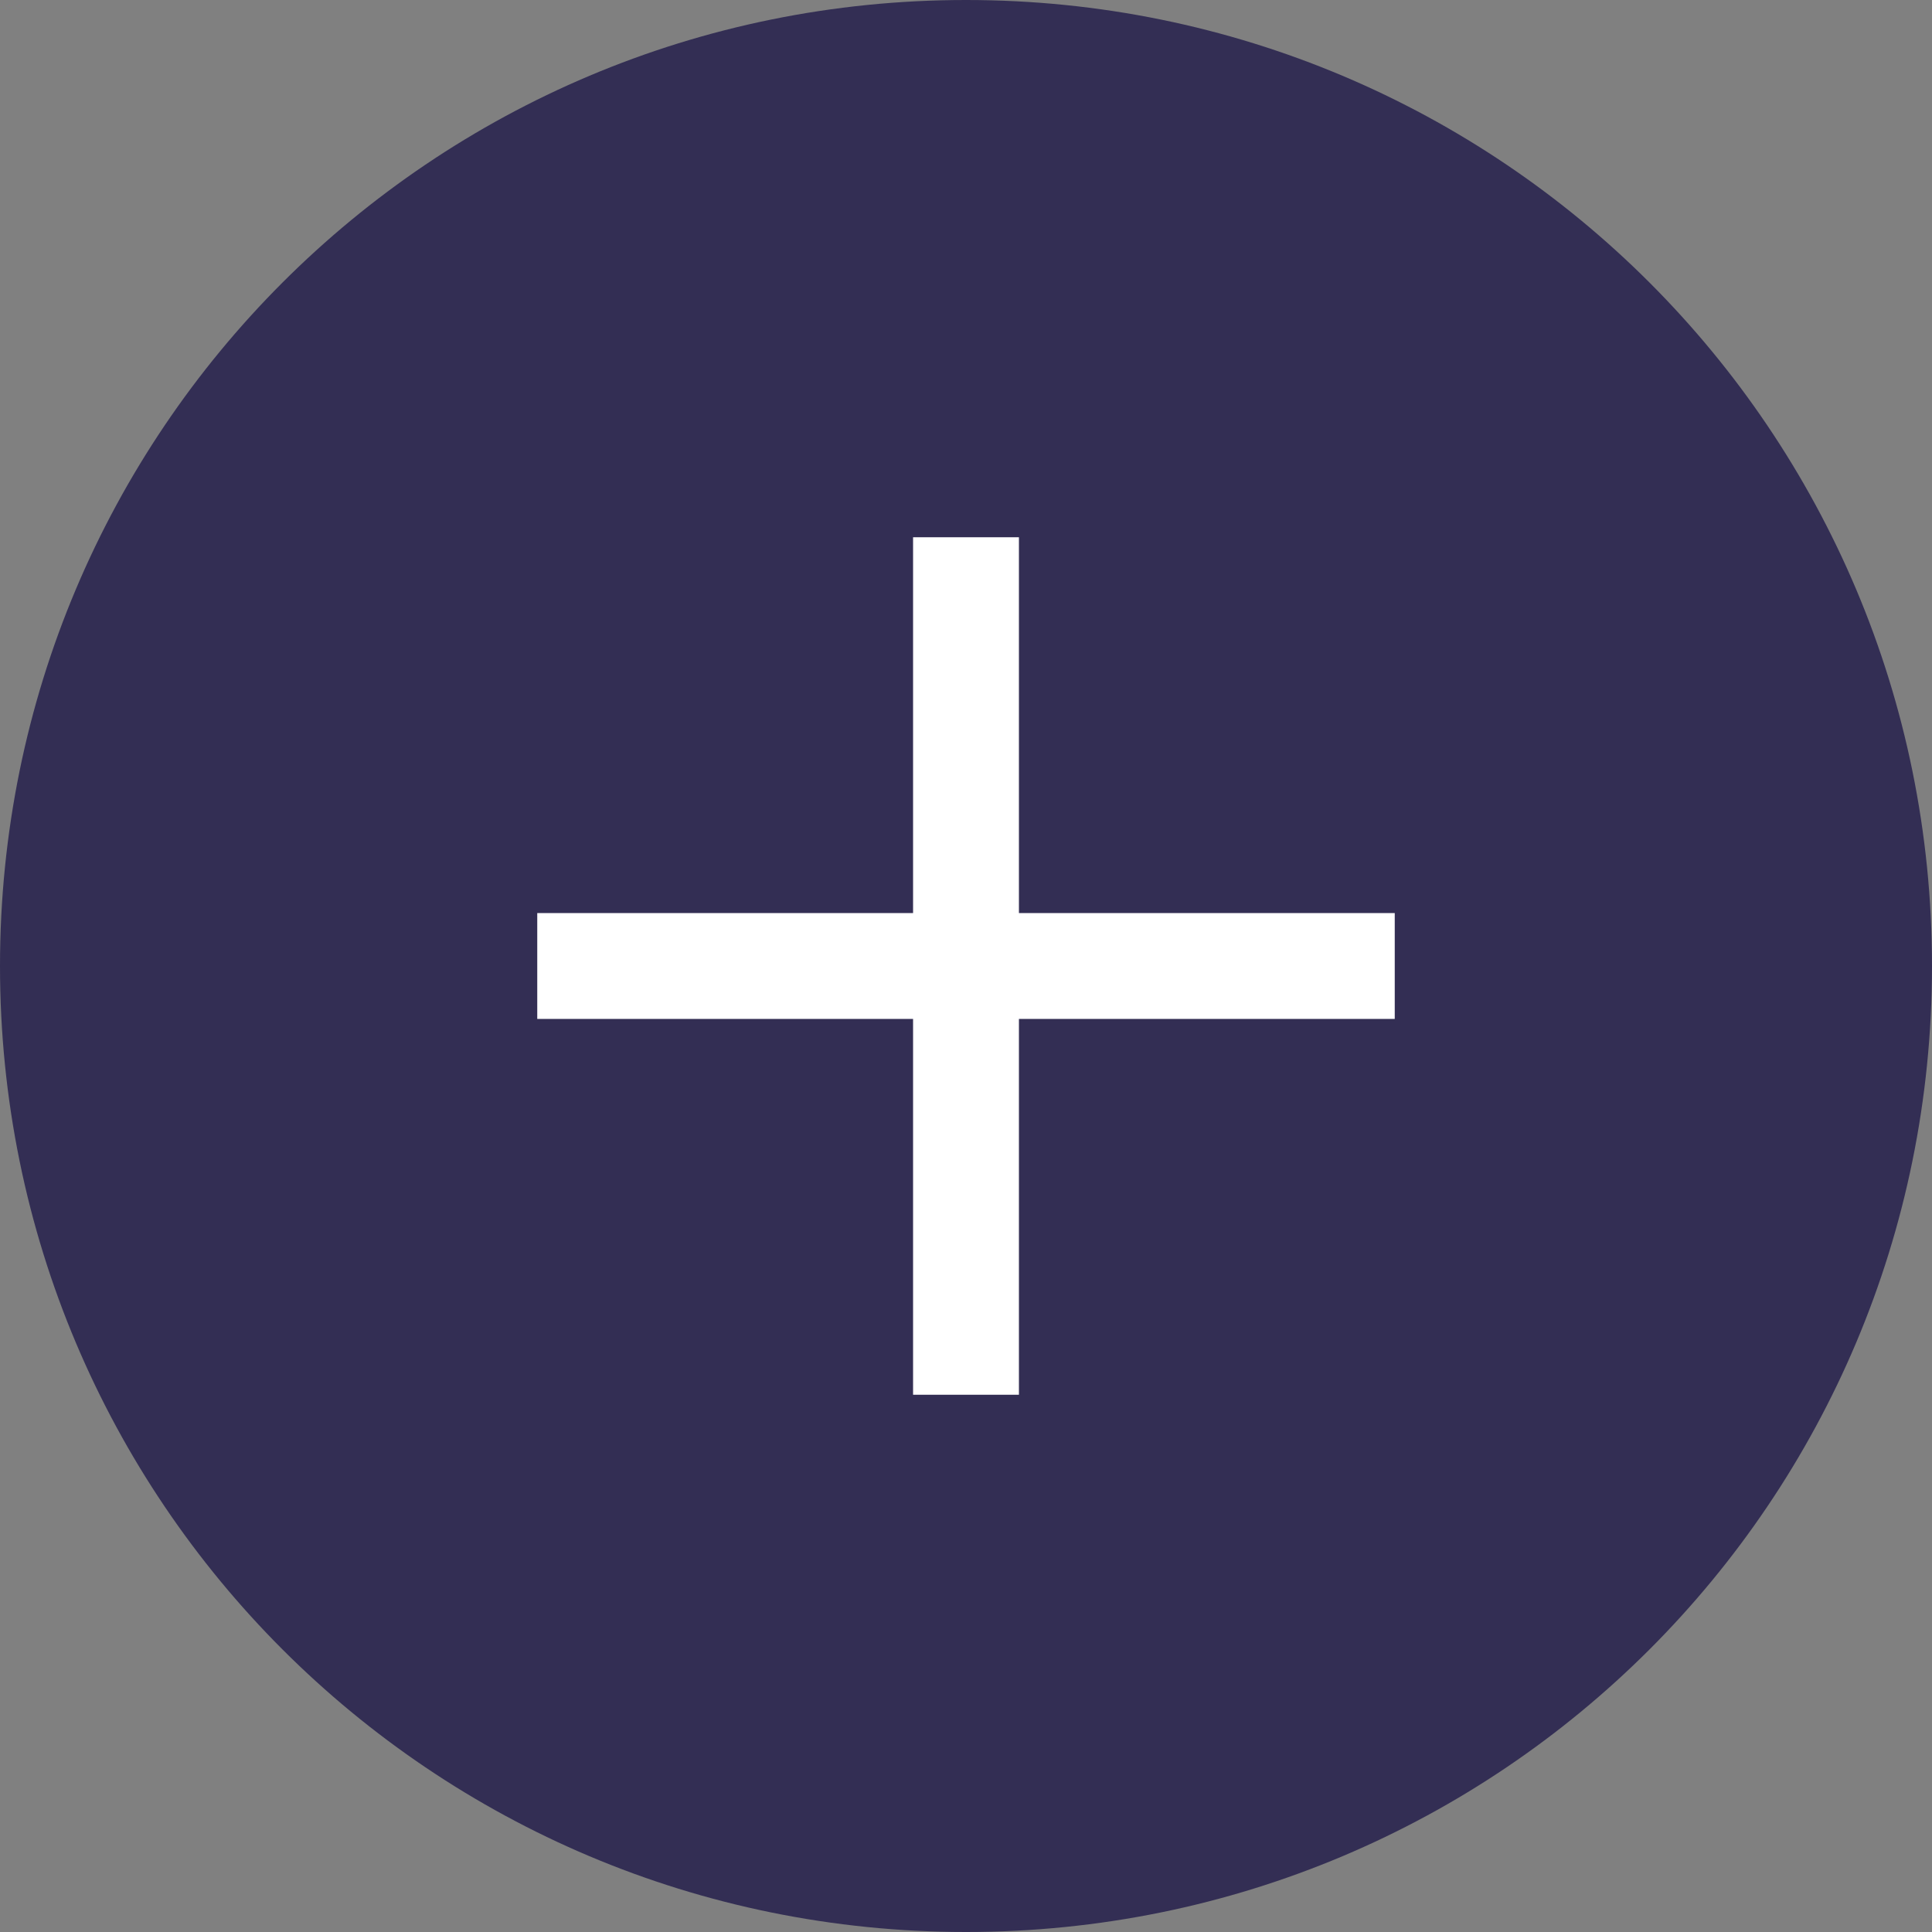 <svg version="1.2" xmlns="http://www.w3.org/2000/svg" viewBox="0 0 73 73" width="73" height="73">
	<rect x="0" y="0" width="73" height="73" fill="#808080" stroke="none"/>
	<title>image</title>
	<style>
		.s0 { fill: #332e54 } 
		.s1 { fill: #ffffff } 
	</style>
	<path id="Layer" class="s0" d="m0 36.5c0-20.2 16.3-36.5 36.5-36.5 20.2 0 36.5 16.3 36.5 36.5 0 20.2-16.3 36.5-36.5 36.5-20.2 0-36.5-16.3-36.5-36.5z"/>
	<path id="Layer" fill-rule="evenodd" class="s1" d="m38.5 20.3h-4v14.2h-14.2v4h14.2v14.2h4v-14.2h14.2v-4h-14.2z"/>
</svg>